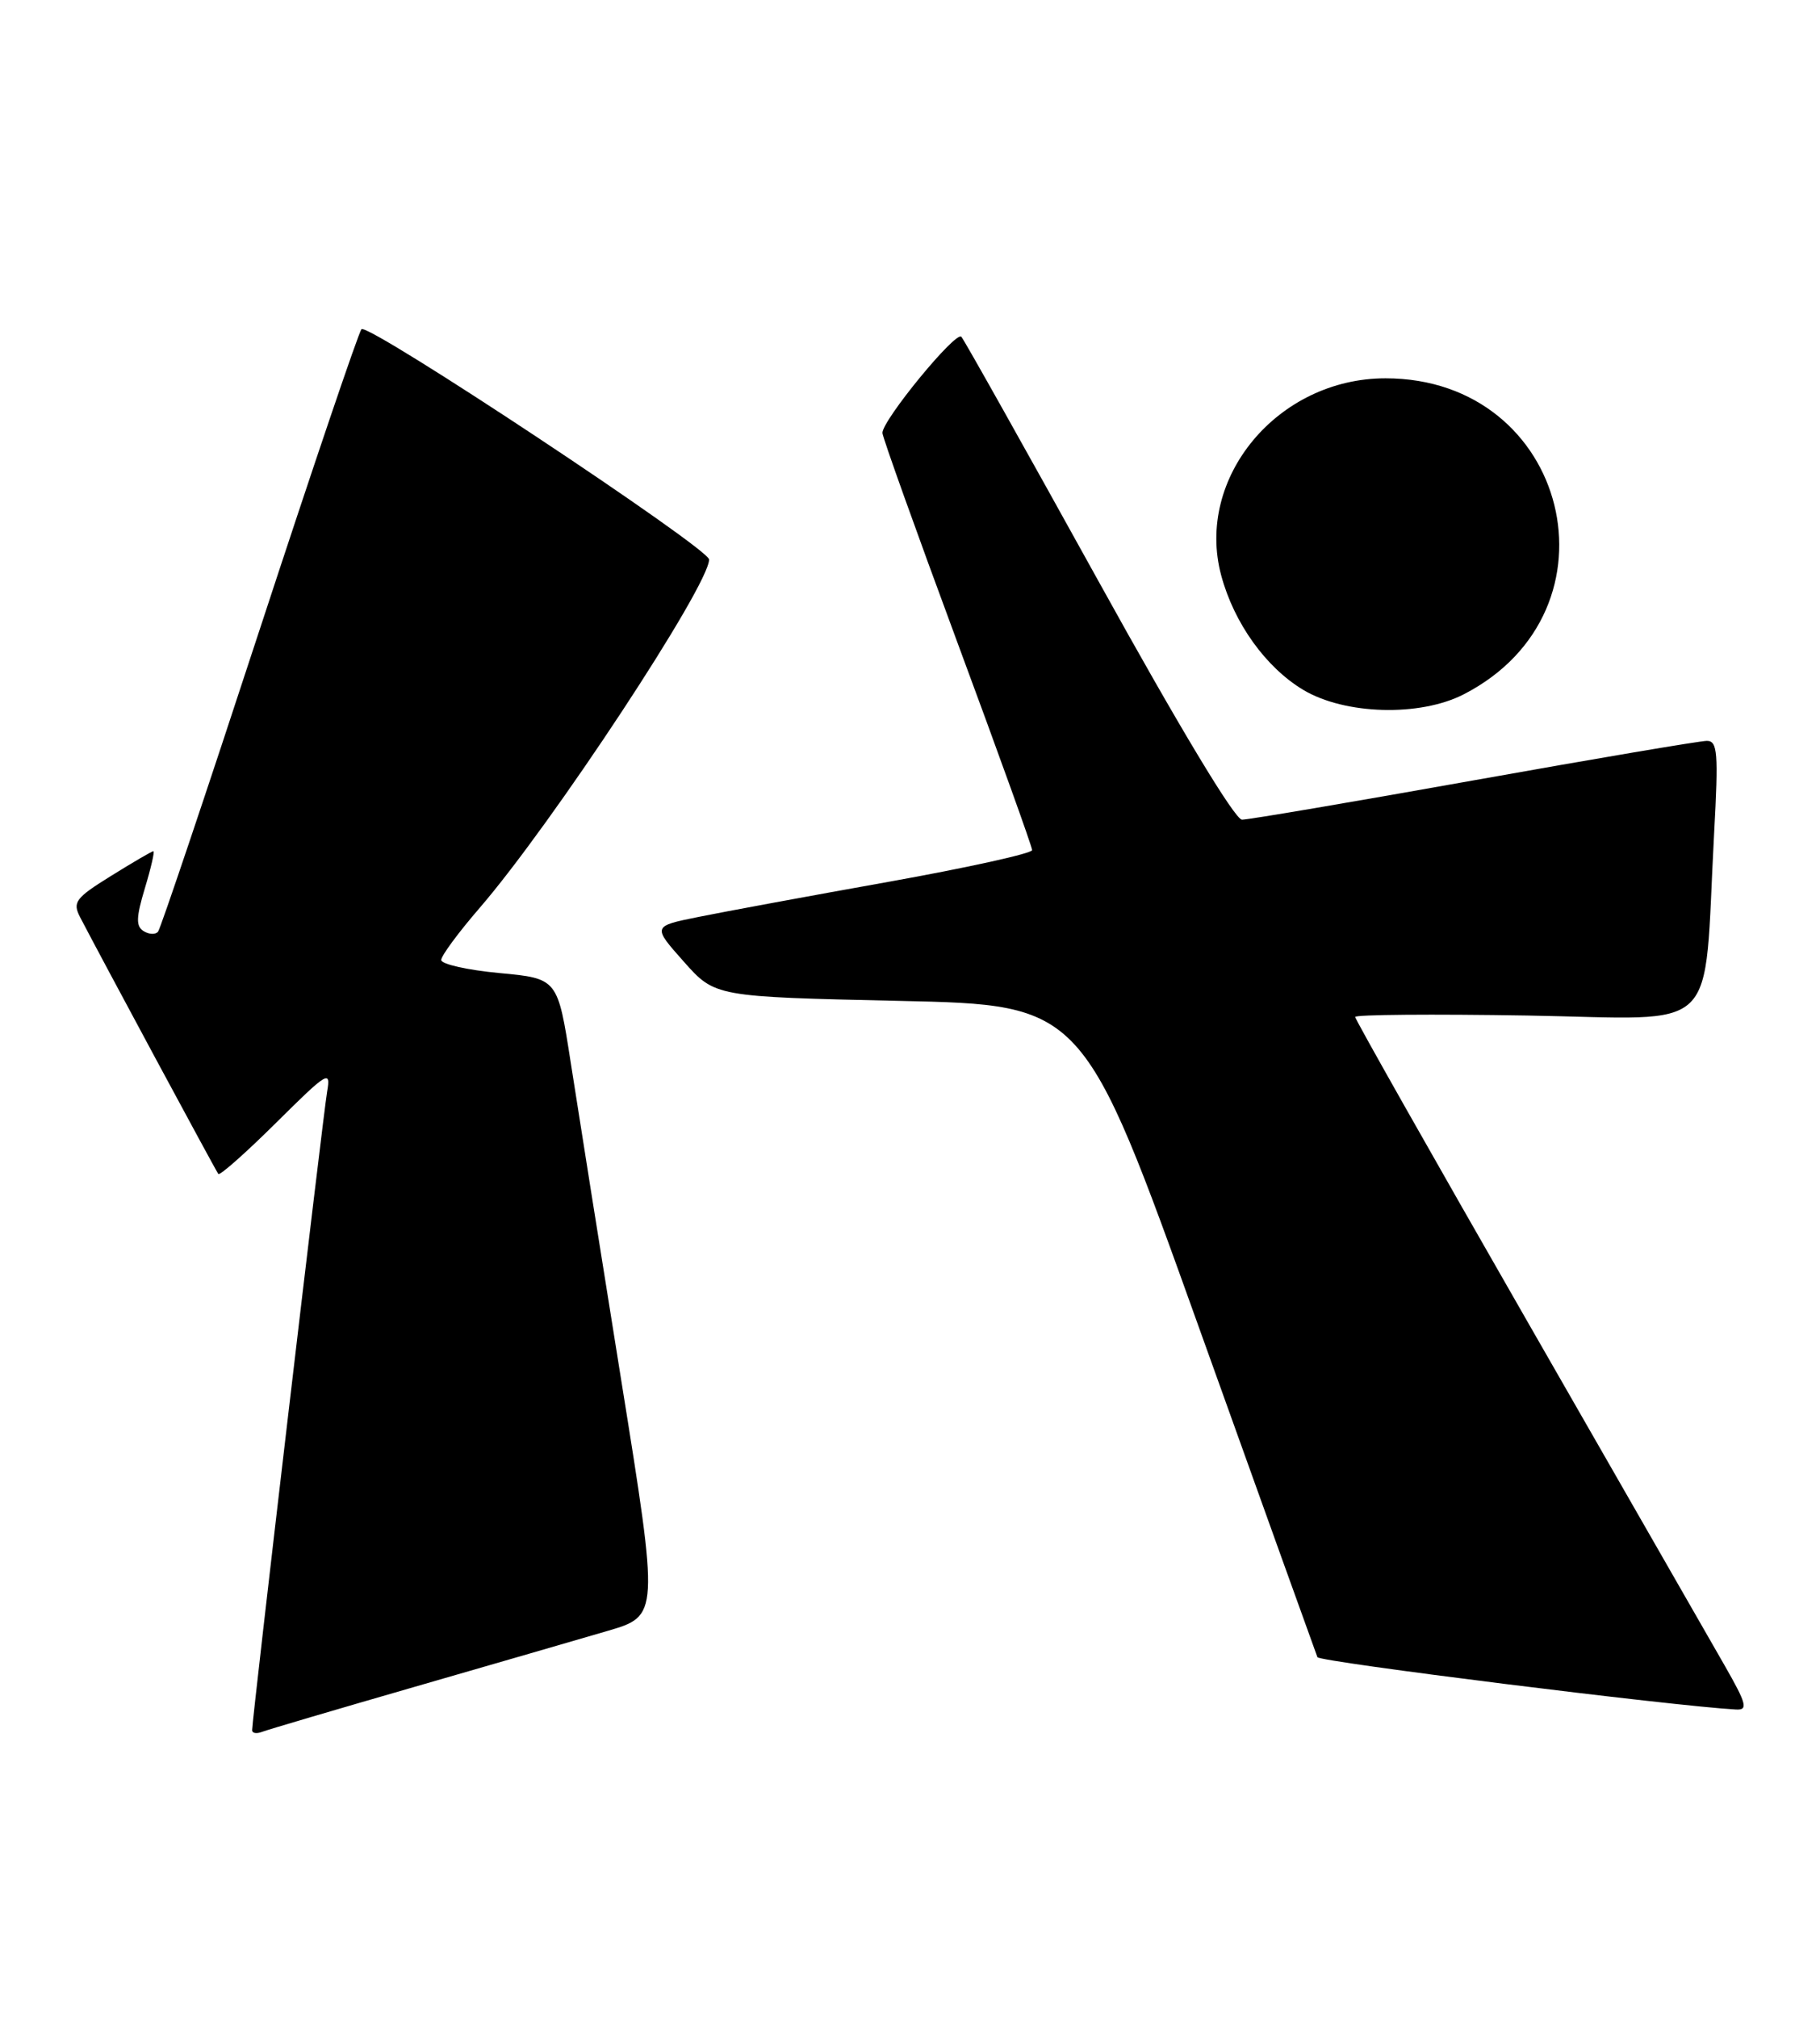 <?xml version="1.0" encoding="UTF-8" standalone="no"?>
<!DOCTYPE svg PUBLIC "-//W3C//DTD SVG 1.1//EN" "http://www.w3.org/Graphics/SVG/1.1/DTD/svg11.dtd" >
<svg xmlns="http://www.w3.org/2000/svg" xmlns:xlink="http://www.w3.org/1999/xlink" version="1.1" viewBox="0 0 231 256">
 <g >
 <path fill="currentColor"
d=" M 52.50 214.06 C 62.40 211.20 73.46 208.00 77.07 206.94 C 83.65 205.02 83.65 205.02 78.87 175.26 C 76.24 158.89 73.35 140.70 72.44 134.83 C 70.78 124.15 70.78 124.15 63.39 123.46 C 59.33 123.08 56.00 122.33 56.00 121.80 C 56.00 121.27 58.20 118.29 60.90 115.17 C 70.08 104.53 90.00 74.30 90.00 70.99 C 90.00 69.58 46.70 40.89 45.88 41.77 C 45.51 42.17 39.68 59.38 32.92 80.00 C 26.17 100.62 20.38 117.82 20.06 118.21 C 19.74 118.60 18.92 118.57 18.23 118.14 C 17.24 117.53 17.27 116.41 18.39 112.69 C 19.17 110.11 19.65 108.00 19.47 108.00 C 19.28 108.00 16.87 109.41 14.10 111.13 C 9.57 113.94 9.18 114.47 10.17 116.38 C 12.73 121.32 27.39 148.54 27.71 148.95 C 27.90 149.19 31.20 146.27 35.05 142.45 C 41.58 135.97 42.01 135.71 41.52 138.50 C 41.02 141.38 32.00 218.11 32.00 219.53 C 32.00 219.91 32.56 220.00 33.25 219.74 C 33.94 219.47 42.60 216.92 52.50 214.06 Z  M 218.86 211.25 C 217.05 208.09 205.77 188.42 193.78 167.53 C 181.80 146.65 172.00 129.33 172.00 129.03 C 172.00 128.73 181.85 128.65 193.89 128.85 C 218.73 129.27 216.16 131.77 217.56 105.75 C 218.12 95.50 218.00 94.00 216.64 94.00 C 215.78 94.00 202.49 96.25 187.10 99.00 C 171.71 101.75 158.45 104.00 157.64 104.00 C 156.74 104.00 149.64 92.21 139.43 73.75 C 130.22 57.11 122.39 43.15 122.02 42.73 C 121.33 41.93 112.00 53.29 112.00 54.93 C 112.00 55.43 116.28 67.38 121.50 81.47 C 126.73 95.57 131.00 107.44 131.00 107.86 C 131.00 108.28 122.79 110.09 112.75 111.89 C 102.71 113.68 91.87 115.69 88.65 116.34 C 82.80 117.52 82.80 117.52 86.78 122.00 C 90.75 126.47 90.75 126.47 114.12 126.99 C 137.50 127.50 137.50 127.50 152.20 168.50 C 160.29 191.05 167.04 209.84 167.21 210.26 C 167.44 210.85 212.31 216.46 220.32 216.90 C 221.90 216.99 221.71 216.23 218.86 211.25 Z  M 185.79 88.09 C 206.42 77.48 199.11 48.00 175.85 48.00 C 162.19 48.00 151.67 60.63 155.00 73.01 C 156.63 79.07 160.66 84.68 165.41 87.53 C 170.69 90.69 180.22 90.96 185.79 88.09 Z "/>
</g>
</svg>